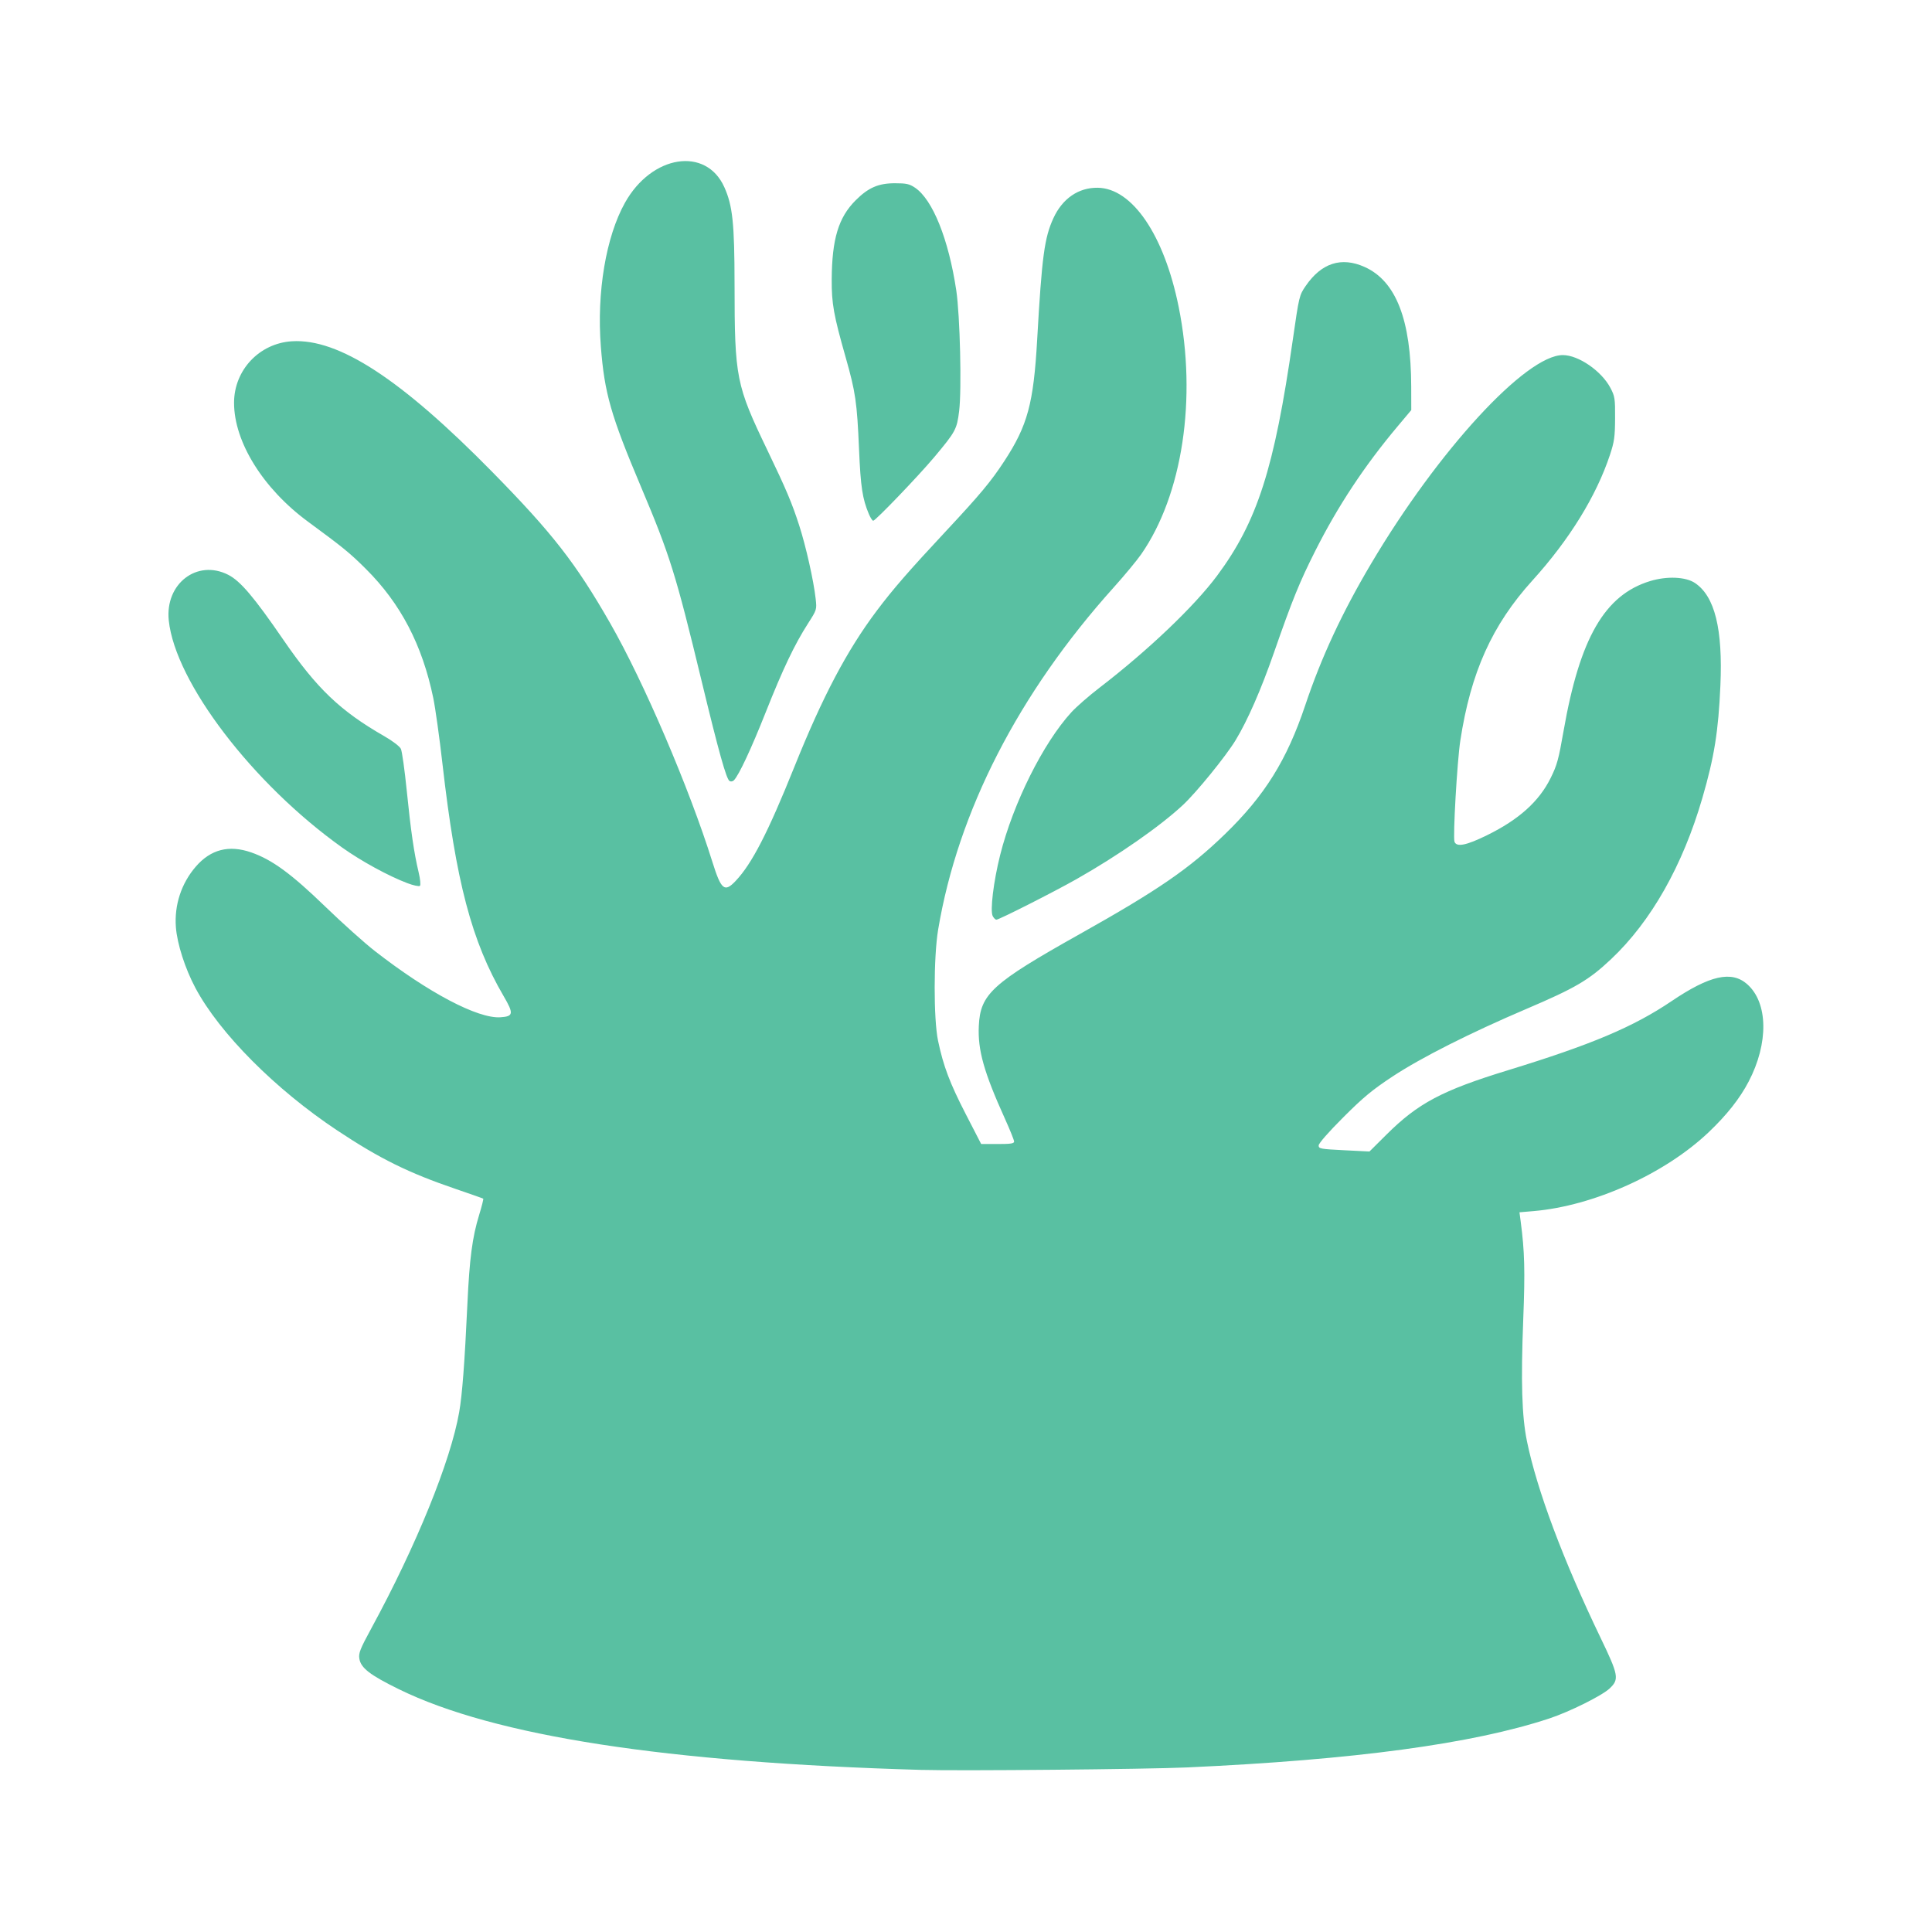 <?xml version="1.0" encoding="UTF-8"?>
<svg width="300" height="300" version="1.1" viewBox="0 0 300 300" xmlns="http://www.w3.org/2000/svg">
 <path fill="#59c0a2" d="m143.09 274.83c-39.642-1.134-66.329-5.256-81.167-12.537-4.487-2.202-5.899-3.295-6.125-4.744-0.134-0.857 0.12-1.497 1.861-4.699 6.978-12.829 12.313-25.957 13.642-33.567 0.476-2.725 0.852-7.675 1.273-16.743 0.33-7.12 0.764-10.42 1.826-13.881 0.411-1.341 0.697-2.479 0.635-2.529-0.062-0.049-1.98-0.726-4.261-1.504-7.348-2.505-11.788-4.697-18.396-9.083-9.595-6.367-18.284-15.096-22.034-22.135-1.601-3.006-2.832-6.833-3.031-9.424-0.264-3.438 0.841-6.808 3.084-9.408 2.319-2.688 5.154-3.416 8.613-2.213 3.24 1.127 6.211 3.301 11.498 8.414 2.648 2.561 6.113 5.667 7.701 6.902 8.309 6.467 15.978 10.512 19.496 10.283 2.03-0.132 2.094-0.555 0.496-3.288-4.966-8.493-7.403-17.75-9.494-36.056-0.467-4.09-1.109-8.69-1.427-10.222-1.71-8.252-5.059-14.671-10.459-20.047-2.506-2.494-3.492-3.3-9-7.349-6.965-5.12-11.477-12.373-11.477-18.448 0-5.08 3.913-9.242 8.988-9.559 7.251-0.453 16.952 5.875 31.118 20.298 9.328 9.498 12.947 14.141 18.292 23.468 5.22 9.109 12.277 25.585 15.871 37.058 1.373 4.381 1.888 4.804 3.62 2.973 2.527-2.672 5.011-7.494 9.097-17.665 4.417-10.992 8.175-18.115 12.822-24.302 2.505-3.335 4.995-6.2 10.695-12.306 5.375-5.759 7.026-7.738 9.109-10.924 3.611-5.521 4.534-8.938 5.096-18.858 0.731-12.907 1.123-15.83 2.53-18.874 1.404-3.039 3.891-4.743 6.868-4.706 5.376 0.066 10.33 7.359 12.578 18.517 2.863 14.211 0.591 29.175-5.832 38.407-0.675 0.97-2.588 3.278-4.251 5.127-14.783 16.443-24.198 34.793-27.27 53.148-0.711 4.249-0.719 13.911-0.014 17.256 0.834 3.96 1.825 6.58 4.31 11.402l2.384 4.627 2.558 5e-3c2.02 4e-3 2.558-0.077 2.558-0.385 0-0.215-0.638-1.801-1.418-3.526-3.271-7.235-4.238-10.664-4.064-14.408 0.231-4.982 2.05-6.637 15.714-14.303 12.156-6.819 16.985-10.144 22.504-15.491 6.174-5.982 9.617-11.506 12.464-19.998 2.512-7.493 5.723-14.394 10.254-22.039 10.397-17.543 24.019-32.356 29.754-32.356 2.42 0 6 2.466 7.382 5.086 0.693 1.314 0.744 1.645 0.729 4.731-0.014 2.869-0.122 3.637-0.794 5.667-2.116 6.395-6.304 13.184-12.029 19.501-6.278 6.928-9.587 14.274-11.21 24.887-0.492 3.219-1.169 15.007-0.901 15.704 0.331 0.862 1.85 0.554 5.06-1.025 4.944-2.432 8.07-5.243 9.866-8.871 0.996-2.011 1.234-2.88 2.012-7.33 2.52-14.42 6.393-21.118 13.451-23.262 2.619-0.795 5.523-0.665 6.967 0.312 3.067 2.076 4.315 7.121 3.932 15.898-0.311 7.127-0.947 11.098-2.795 17.459-3.051 10.501-7.96 19.176-14.162 25.025-3.472 3.275-5.538 4.489-13.19 7.753-8.714 3.717-16.358 7.576-20.758 10.482-3.166 2.09-4.565 3.251-7.674 6.363-2.303 2.305-3.803 4.021-3.803 4.35 0 0.505 0.275 0.557 3.945 0.74l3.945 0.197 2.623-2.608c4.933-4.906 8.644-6.872 18.905-10.018 12.944-3.968 19.452-6.718 25.378-10.72 5.93-4.005 9.316-4.768 11.736-2.643 3.269 2.871 3.363 9.169 0.225 15.154-1.38 2.631-3.368 5.148-6.183 7.827-6.801 6.472-17.885 11.466-27.215 12.261l-2.177 0.186 0.186 1.409c0.617 4.665 0.695 7.657 0.399 15.237-0.378 9.677-0.216 15.025 0.572 18.878 1.558 7.617 5.623 18.472 11.46 30.597 2.781 5.778 2.89 6.396 1.383 7.818-1.178 1.111-6.227 3.622-9.37 4.66-11.932 3.942-30.267 6.419-56.278 7.603-6.236 0.284-35.233 0.552-41.206 0.381zm11.059-132.58c-0.433-0.809 0.127-5.404 1.159-9.503 2.023-8.037 6.672-17.353 11.052-22.145 0.771-0.843 2.726-2.551 4.345-3.794 7.561-5.807 14.757-12.662 18.299-17.433 6.228-8.387 8.865-16.606 11.736-36.581 0.98-6.818 1.008-6.934 2.005-8.39 2.444-3.57 5.543-4.57 9.149-2.952 4.873 2.187 7.214 8.197 7.238 18.582l9e-3 3.645-2.164 2.577c-5.117 6.093-9.232 12.321-12.747 19.293-2.436 4.831-3.558 7.594-6.407 15.778-2.014 5.785-4.104 10.557-5.96 13.613-1.514 2.492-6.079 8.106-8.194 10.075-3.562 3.318-10.072 7.85-16.519 11.5-3.546 2.008-12.013 6.294-12.432 6.294-0.149 0-0.405-0.252-0.57-0.56zm-90.908-5.119c-2.934-1.112-7.146-3.413-10.103-5.519-13.874-9.879-25.929-25.665-26.933-35.27-0.596-5.705 4.405-9.545 9.232-7.087 1.889 0.962 3.999 3.448 8.548 10.072 5.223 7.605 8.847 11.065 15.716 15.004 1.263 0.725 2.363 1.566 2.547 1.948 0.178 0.37 0.588 3.286 0.91 6.481 0.63 6.247 1.13 9.684 1.843 12.673 0.256 1.075 0.346 1.987 0.208 2.12-0.133 0.128-1.018-0.062-1.967-0.421zm50.042-15.856c-0.504-0.311-1.682-4.531-4.359-15.616-3.99-16.518-4.898-19.426-9.386-30.051-4.689-11.101-5.676-14.548-6.239-21.799-0.655-8.428 0.79-17.041 3.746-22.328 4.161-7.443 12.581-8.759 15.43-2.412 1.291 2.877 1.578 5.613 1.586 15.118 0.012 14.498 0.229 15.592 5.114 25.752 2.906 6.044 3.795 8.146 4.926 11.652 1.04 3.225 2.241 8.57 2.552 11.359 0.191 1.713 0.188 1.721-1.19 3.872-2.09 3.262-3.898 7.058-6.559 13.77-2.242 5.658-4.165 9.771-4.939 10.568-0.184 0.189-0.481 0.24-0.682 0.116zm21.635-41.45c-0.999-2.371-1.277-4.197-1.526-10.025-0.314-7.335-0.542-8.908-2.075-14.299-1.871-6.578-2.191-8.366-2.169-12.112 0.037-6.267 1.05-9.62 3.709-12.279 1.973-1.973 3.541-2.655 6.105-2.655 1.776 0 2.251 0.105 3.122 0.691 2.742 1.845 5.215 8.006 6.406 15.956 0.582 3.885 0.855 15.403 0.444 18.731-0.349 2.825-0.546 3.191-3.828 7.111-2.457 2.934-9.156 9.917-9.514 9.917-0.131 0-0.434-0.467-0.675-1.037z"/>
</svg>
